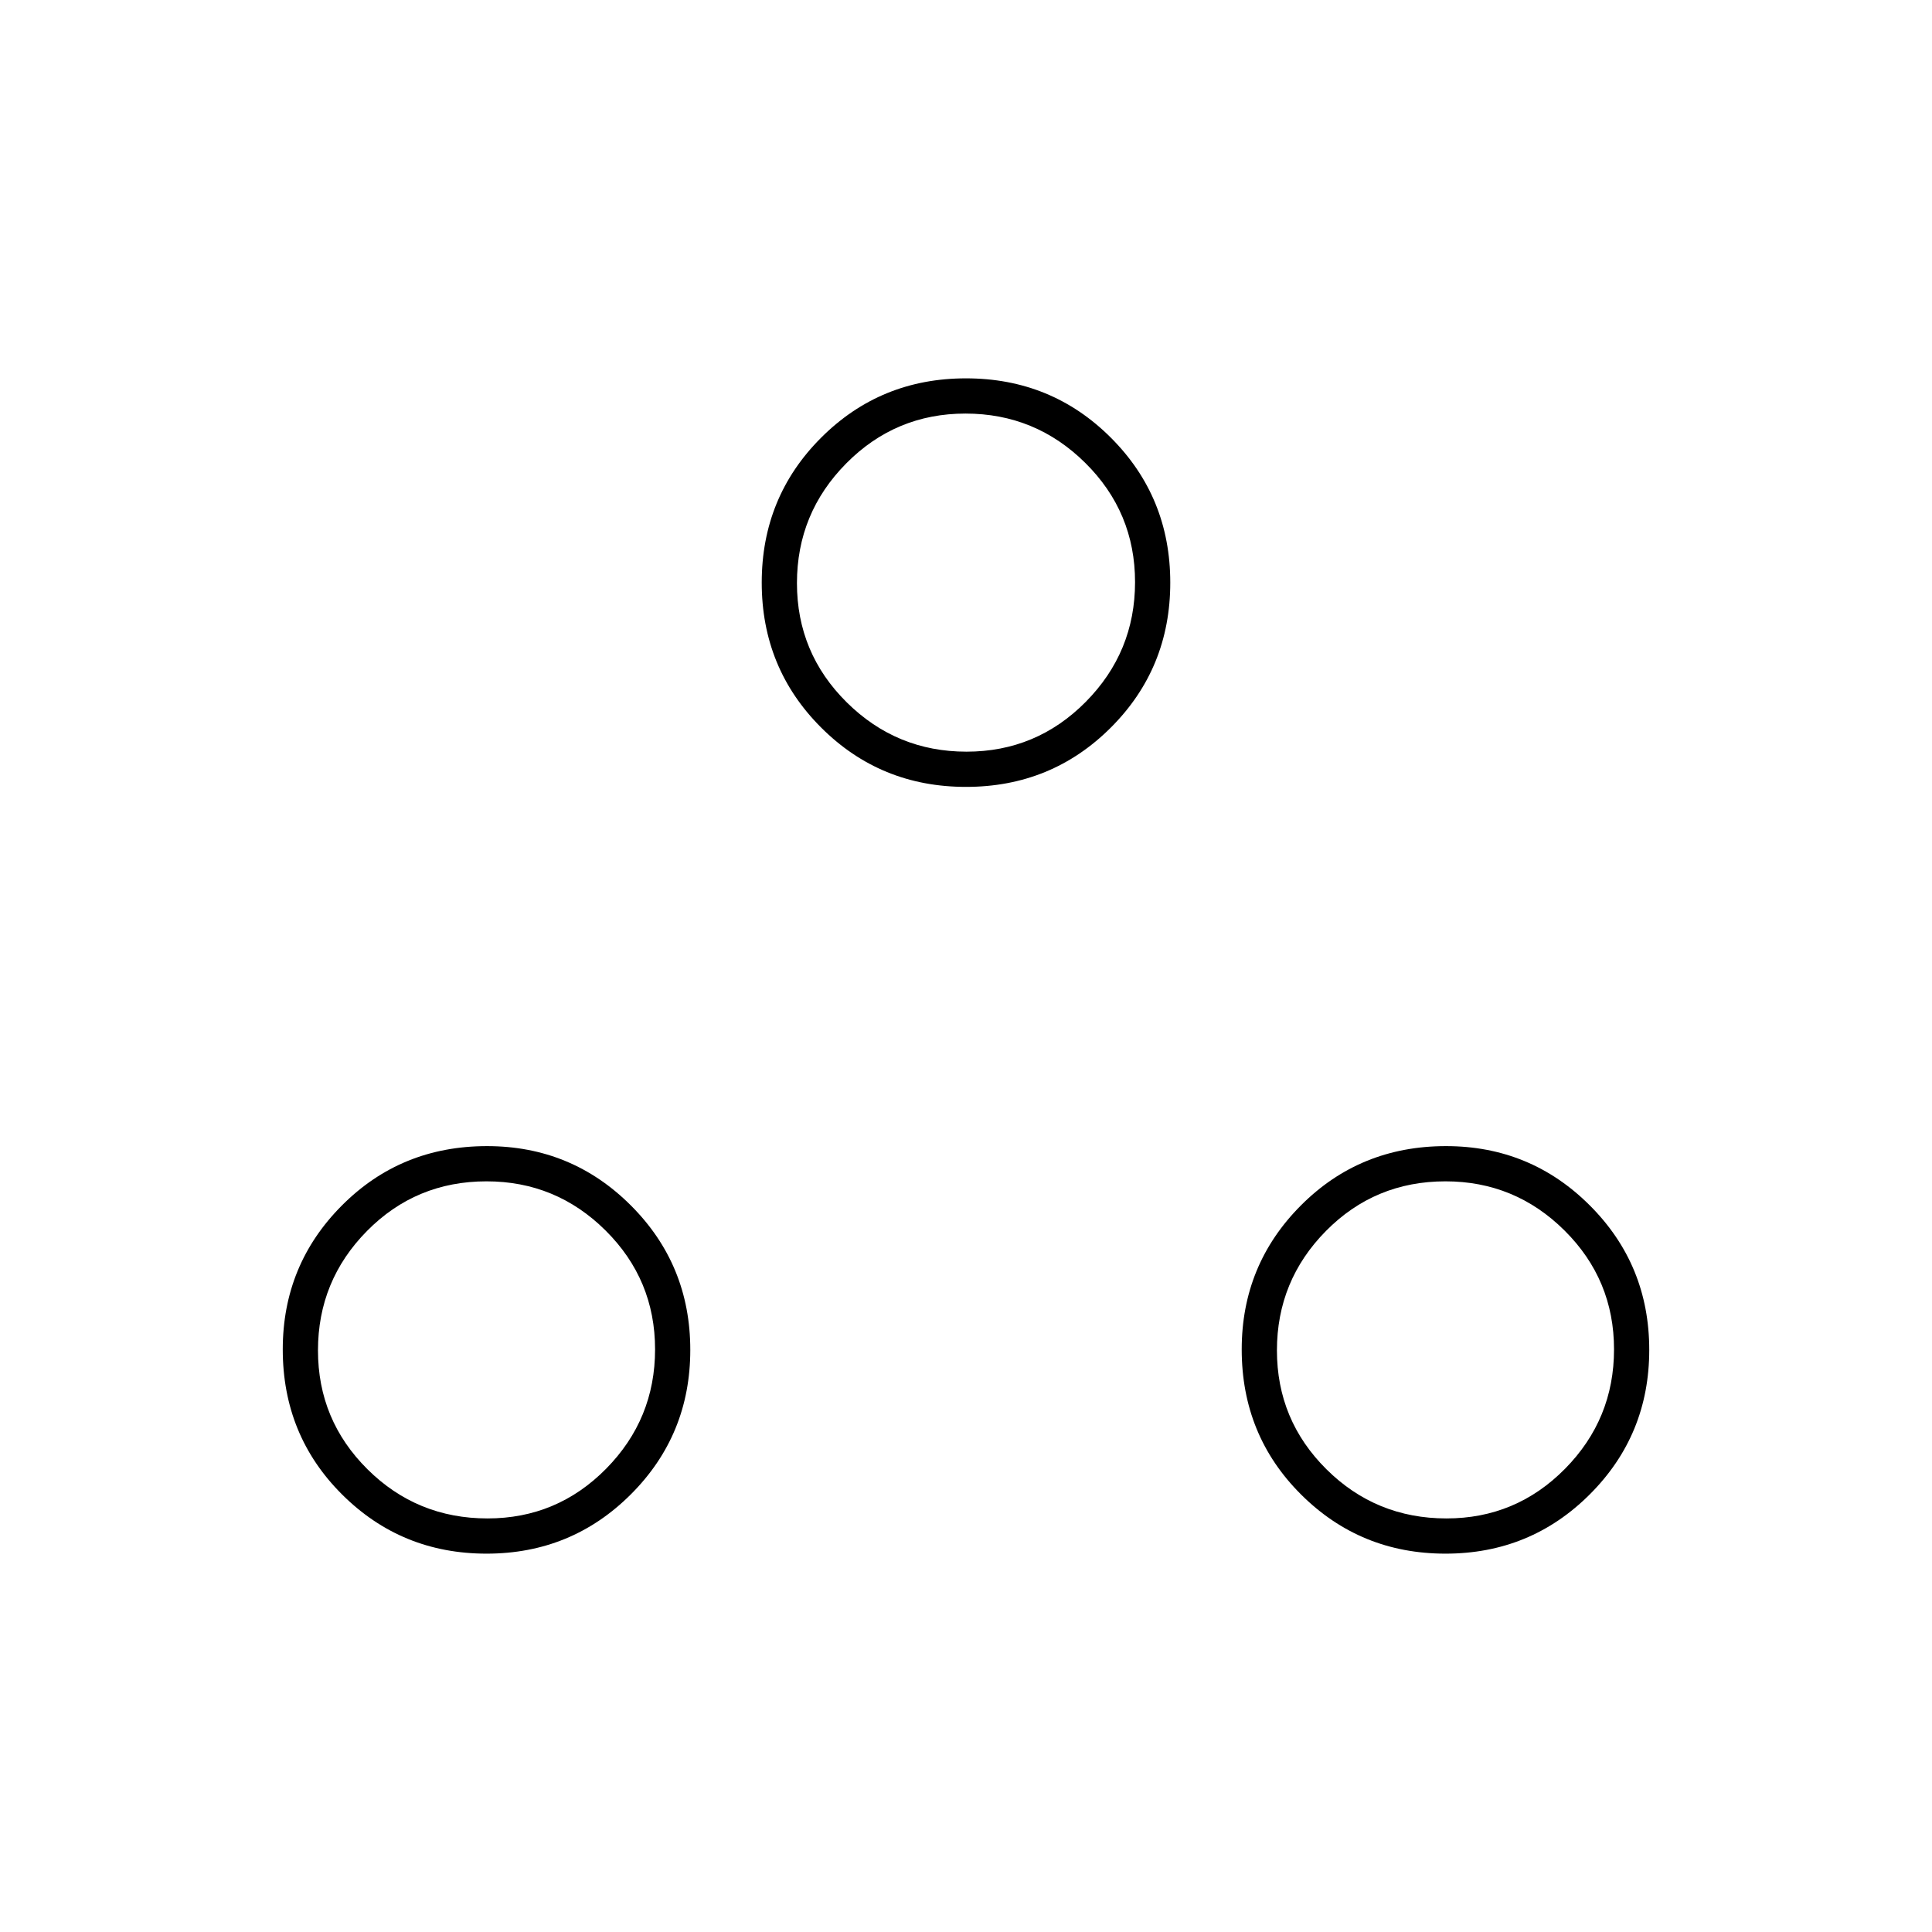 <svg xmlns="http://www.w3.org/2000/svg" height="20" viewBox="0 -960 960 960" width="20"><path d="M241.75-188q-42.25 0-71.75-29.38t-29.5-72.12q0-42 29.38-71.5T242-390.5q42 0 71.5 29.5t29.5 71.75q0 42.25-29.5 71.75T241.75-188Zm476.5 0q-42.25 0-71.75-29.38T617-289.5q0-42 29.38-71.5t72.12-29.5q42 0 71.5 29.5t29.5 71.75q0 42.25-29.5 71.75T718.25-188Zm-476-17.5q34.54 0 58.9-24.67 24.35-24.68 24.35-59.33t-24.6-59.07Q276.3-373 241.75-373q-35.04 0-59.4 24.67Q158-323.65 158-289t24.6 59.07q24.6 24.43 59.65 24.43Zm476.5 0q34.54 0 58.9-24.67Q802-254.85 802-289.5t-24.6-59.07Q752.8-373 718.25-373q-35.04 0-59.4 24.67Q634.5-323.65 634.5-289t24.6 59.07q24.6 24.43 59.65 24.43ZM480-569q-42.5 0-72-29.5t-29.5-72q0-42.5 29.5-72t72-29.5q42.5 0 72 29.5t29.5 72q0 42.5-29.5 72T480-569Zm.25-17.5q34.75 0 59.25-24.75t24.5-59.5q0-34.75-24.75-59.25t-59.5-24.5q-34.75 0-59.25 24.75t-24.5 59.5q0 34.75 24.75 59.25t59.5 24.5Zm-.25-84Zm238.5 381Zm-476.5 0Z"/></svg>